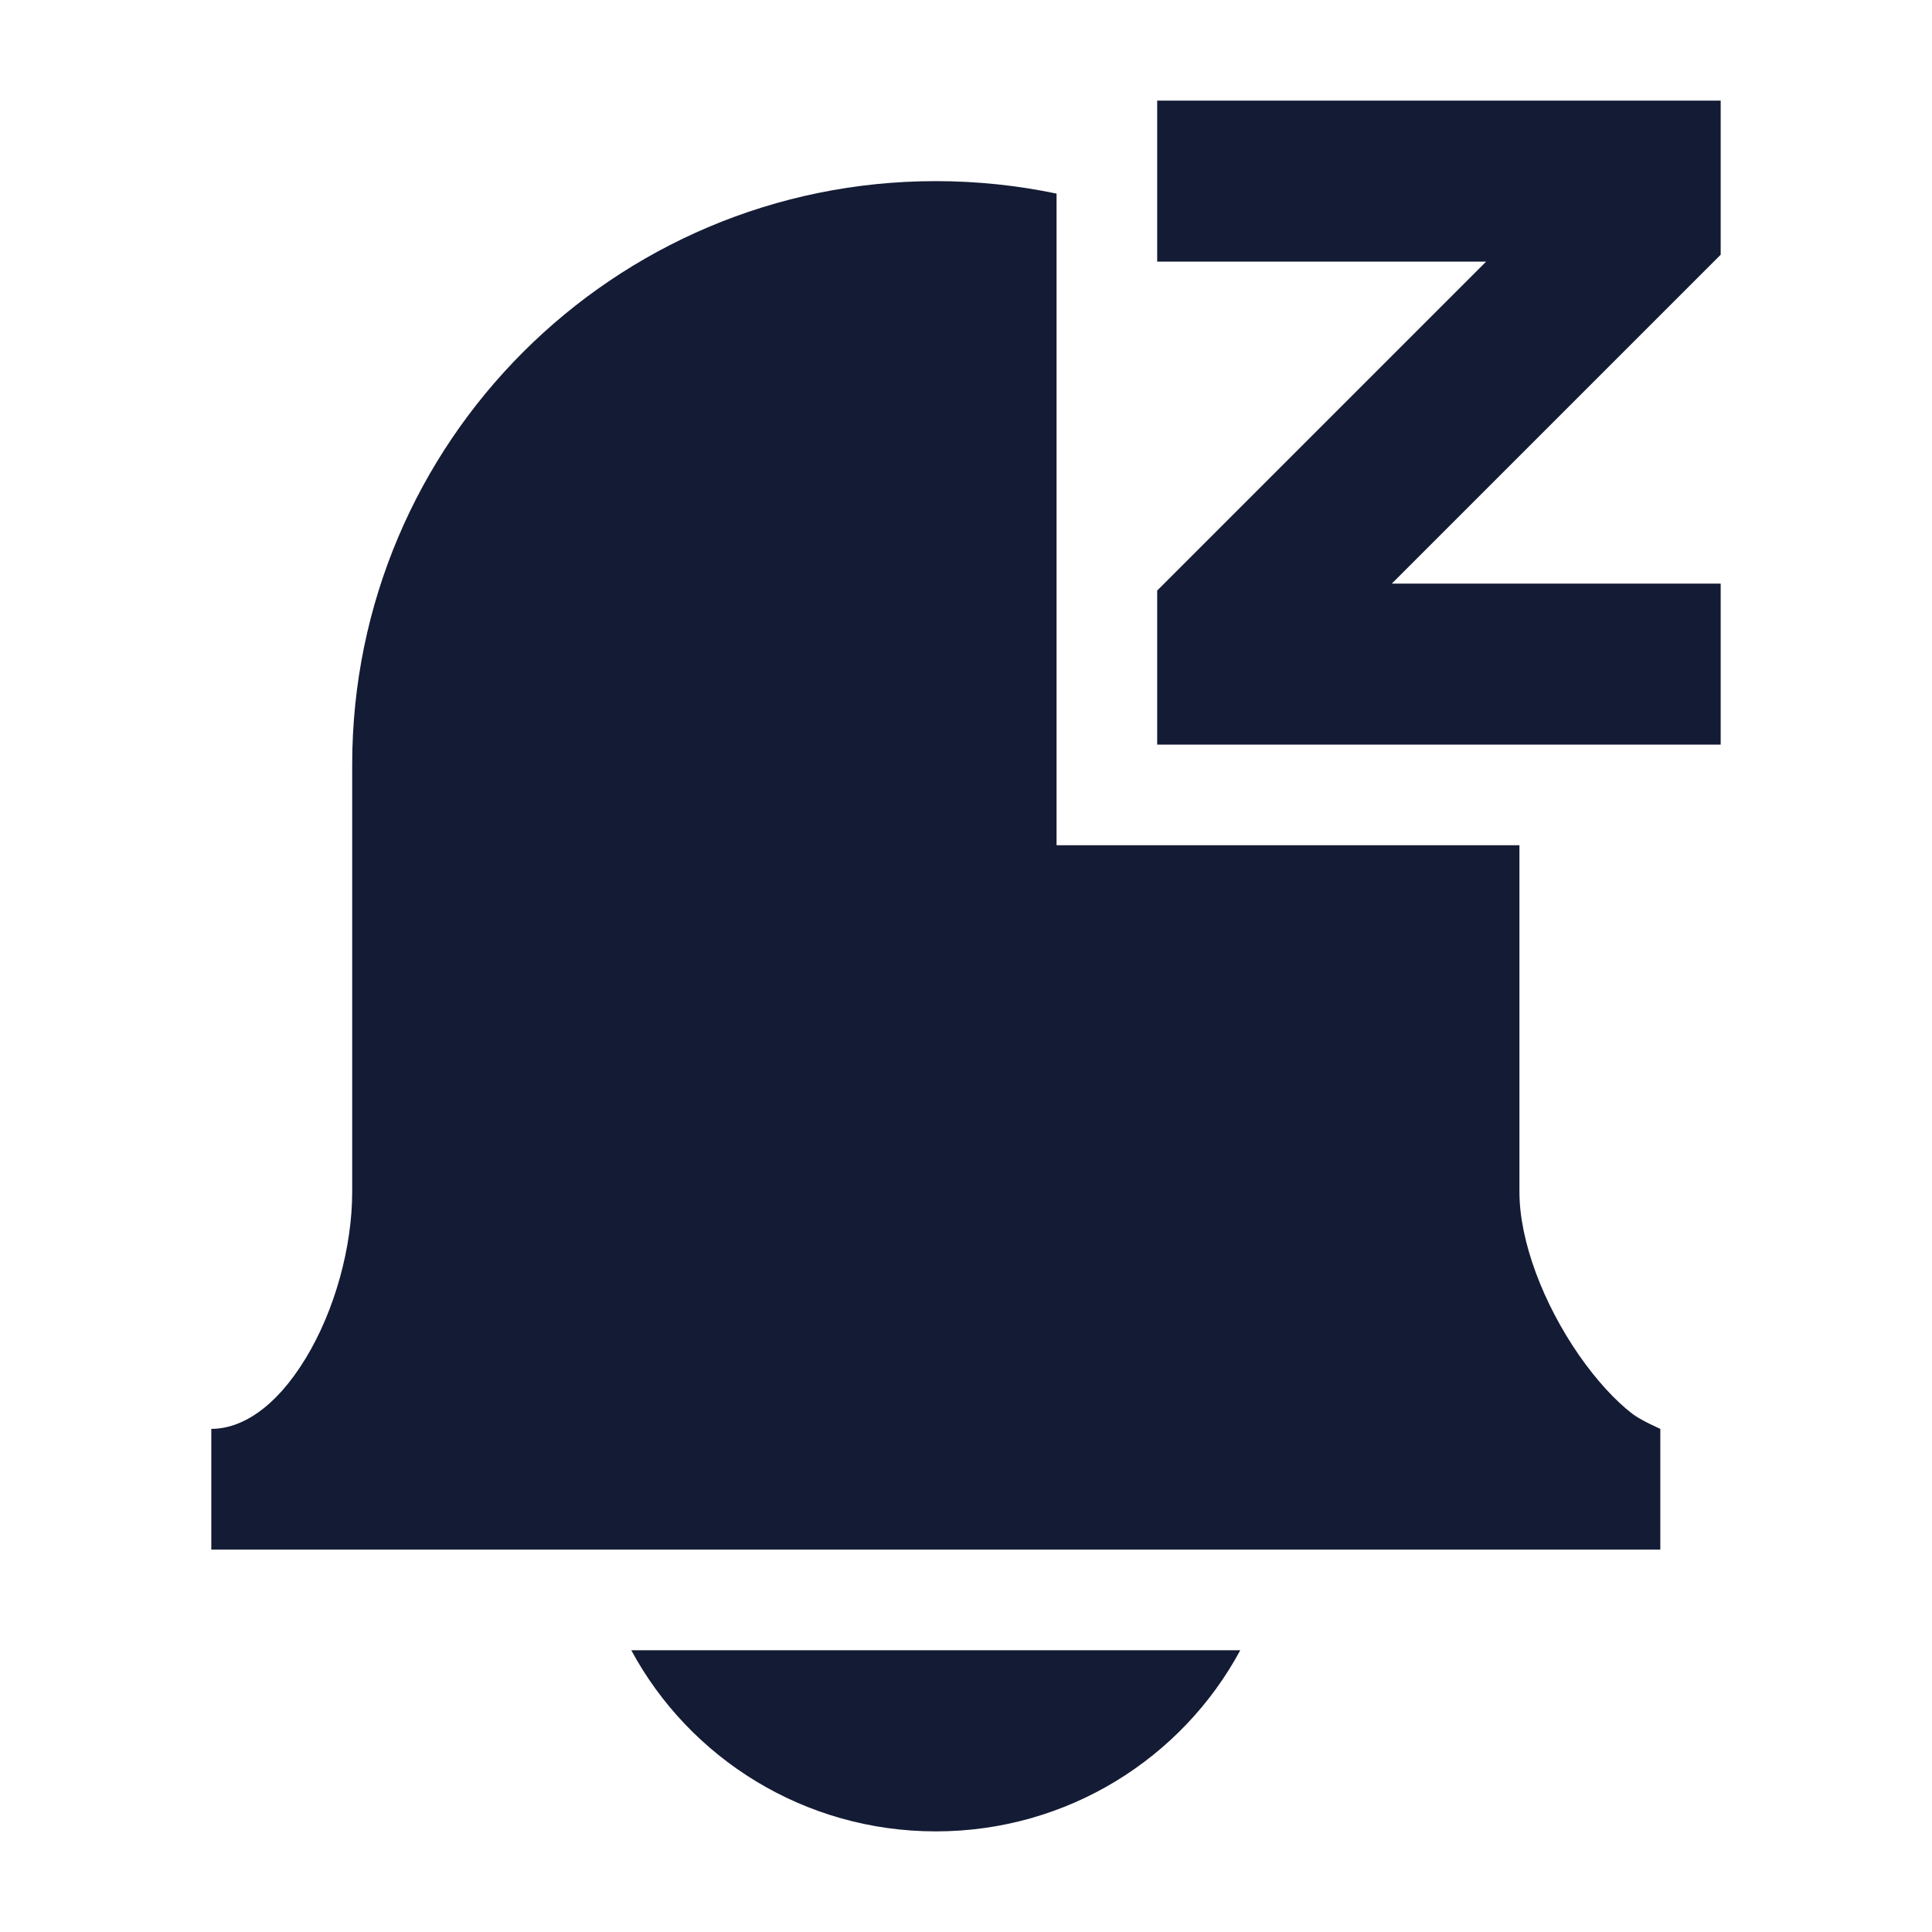 <svg width="24" height="24" viewBox="0 0 24 24" fill="none" xmlns="http://www.w3.org/2000/svg">
<path d="M7.842 20.5C8.565 21.841 9.99 22.75 11.625 22.75C13.26 22.75 14.685 21.841 15.407 20.5H7.842Z" fill="#141B34"/>
<path fill-rule="evenodd" clip-rule="evenodd" d="M14.375 1.25H21.375V3.164L17.289 7.25H21.375V9.25H14.375V7.336L18.461 3.25H14.375V1.25Z" fill="#141B34"/>
<path d="M13.125 2.405C12.641 2.304 12.139 2.25 11.625 2.25C7.621 2.25 4.375 5.496 4.375 9.5V14.807C4.375 15.486 4.162 16.274 3.797 16.874C3.423 17.49 2.999 17.75 2.625 17.75V19.25H20.625V17.75C20.625 17.75 20.377 17.641 20.274 17.56C20.065 17.398 19.834 17.149 19.616 16.836C19.171 16.194 18.875 15.419 18.875 14.807V10.5H13.125V2.405Z" fill="#141B34"/>
</svg>
